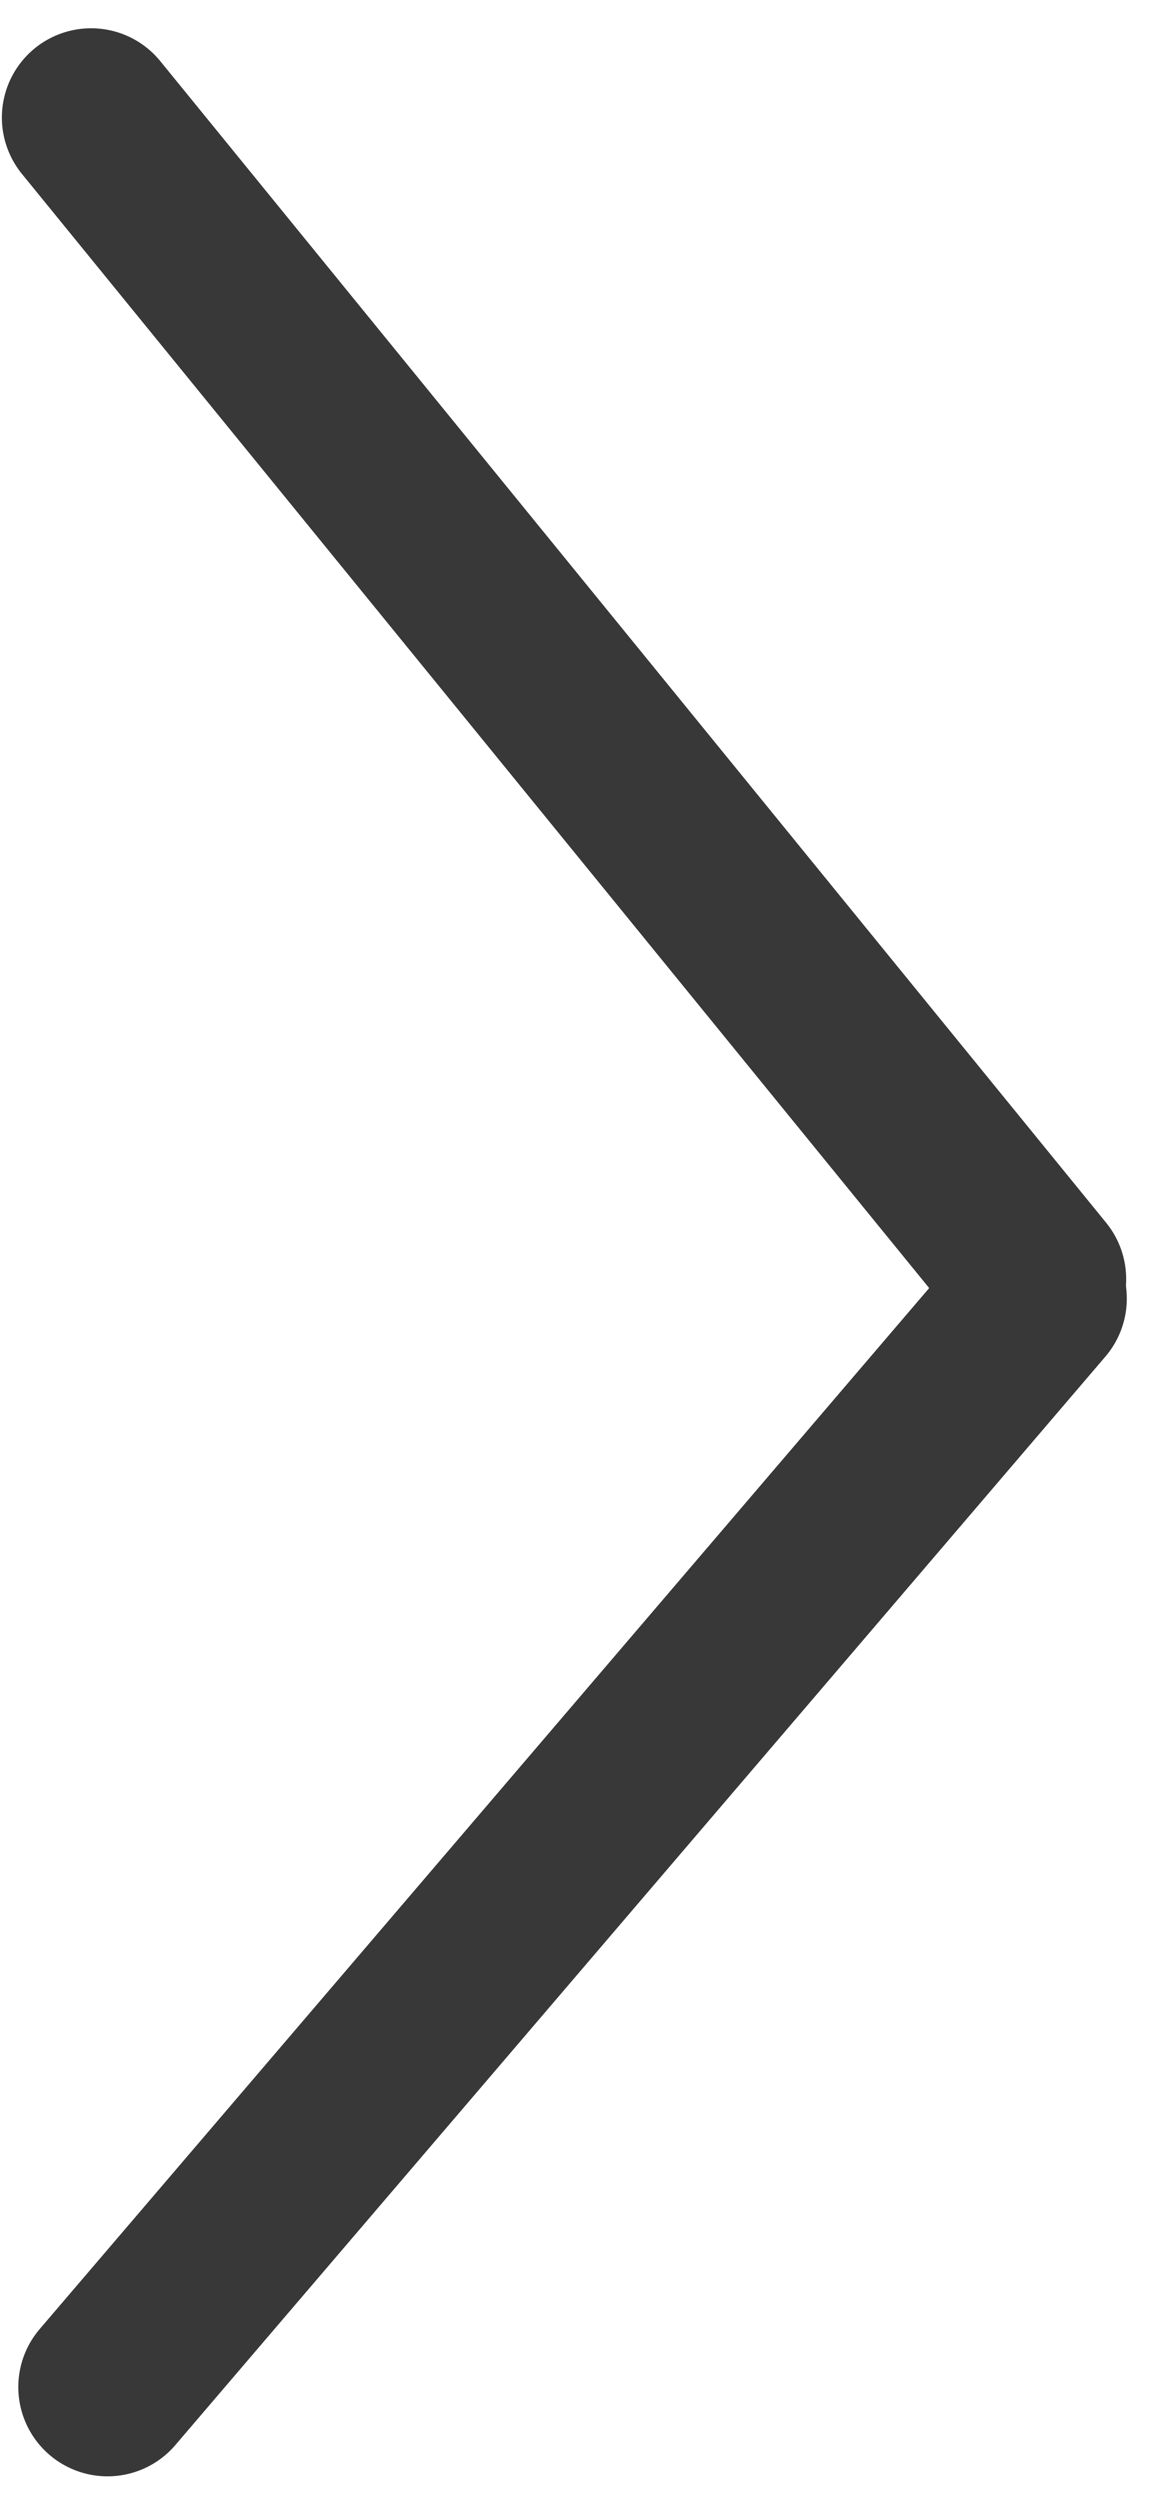 <svg xmlns="http://www.w3.org/2000/svg" width="26" height="56" viewBox="0 0 26 56"><g><g><path fill="none" stroke="#383838" stroke-linecap="round" stroke-linejoin="round" stroke-miterlimit="20" stroke-width="4" d="M2.042 2.633l21.2 26.021"/></g><g><path fill="none" stroke="#383838" stroke-linecap="round" stroke-linejoin="round" stroke-miterlimit="20" stroke-width="4" d="M2.41 53.474L23.256 29.09"/></g></g></svg>